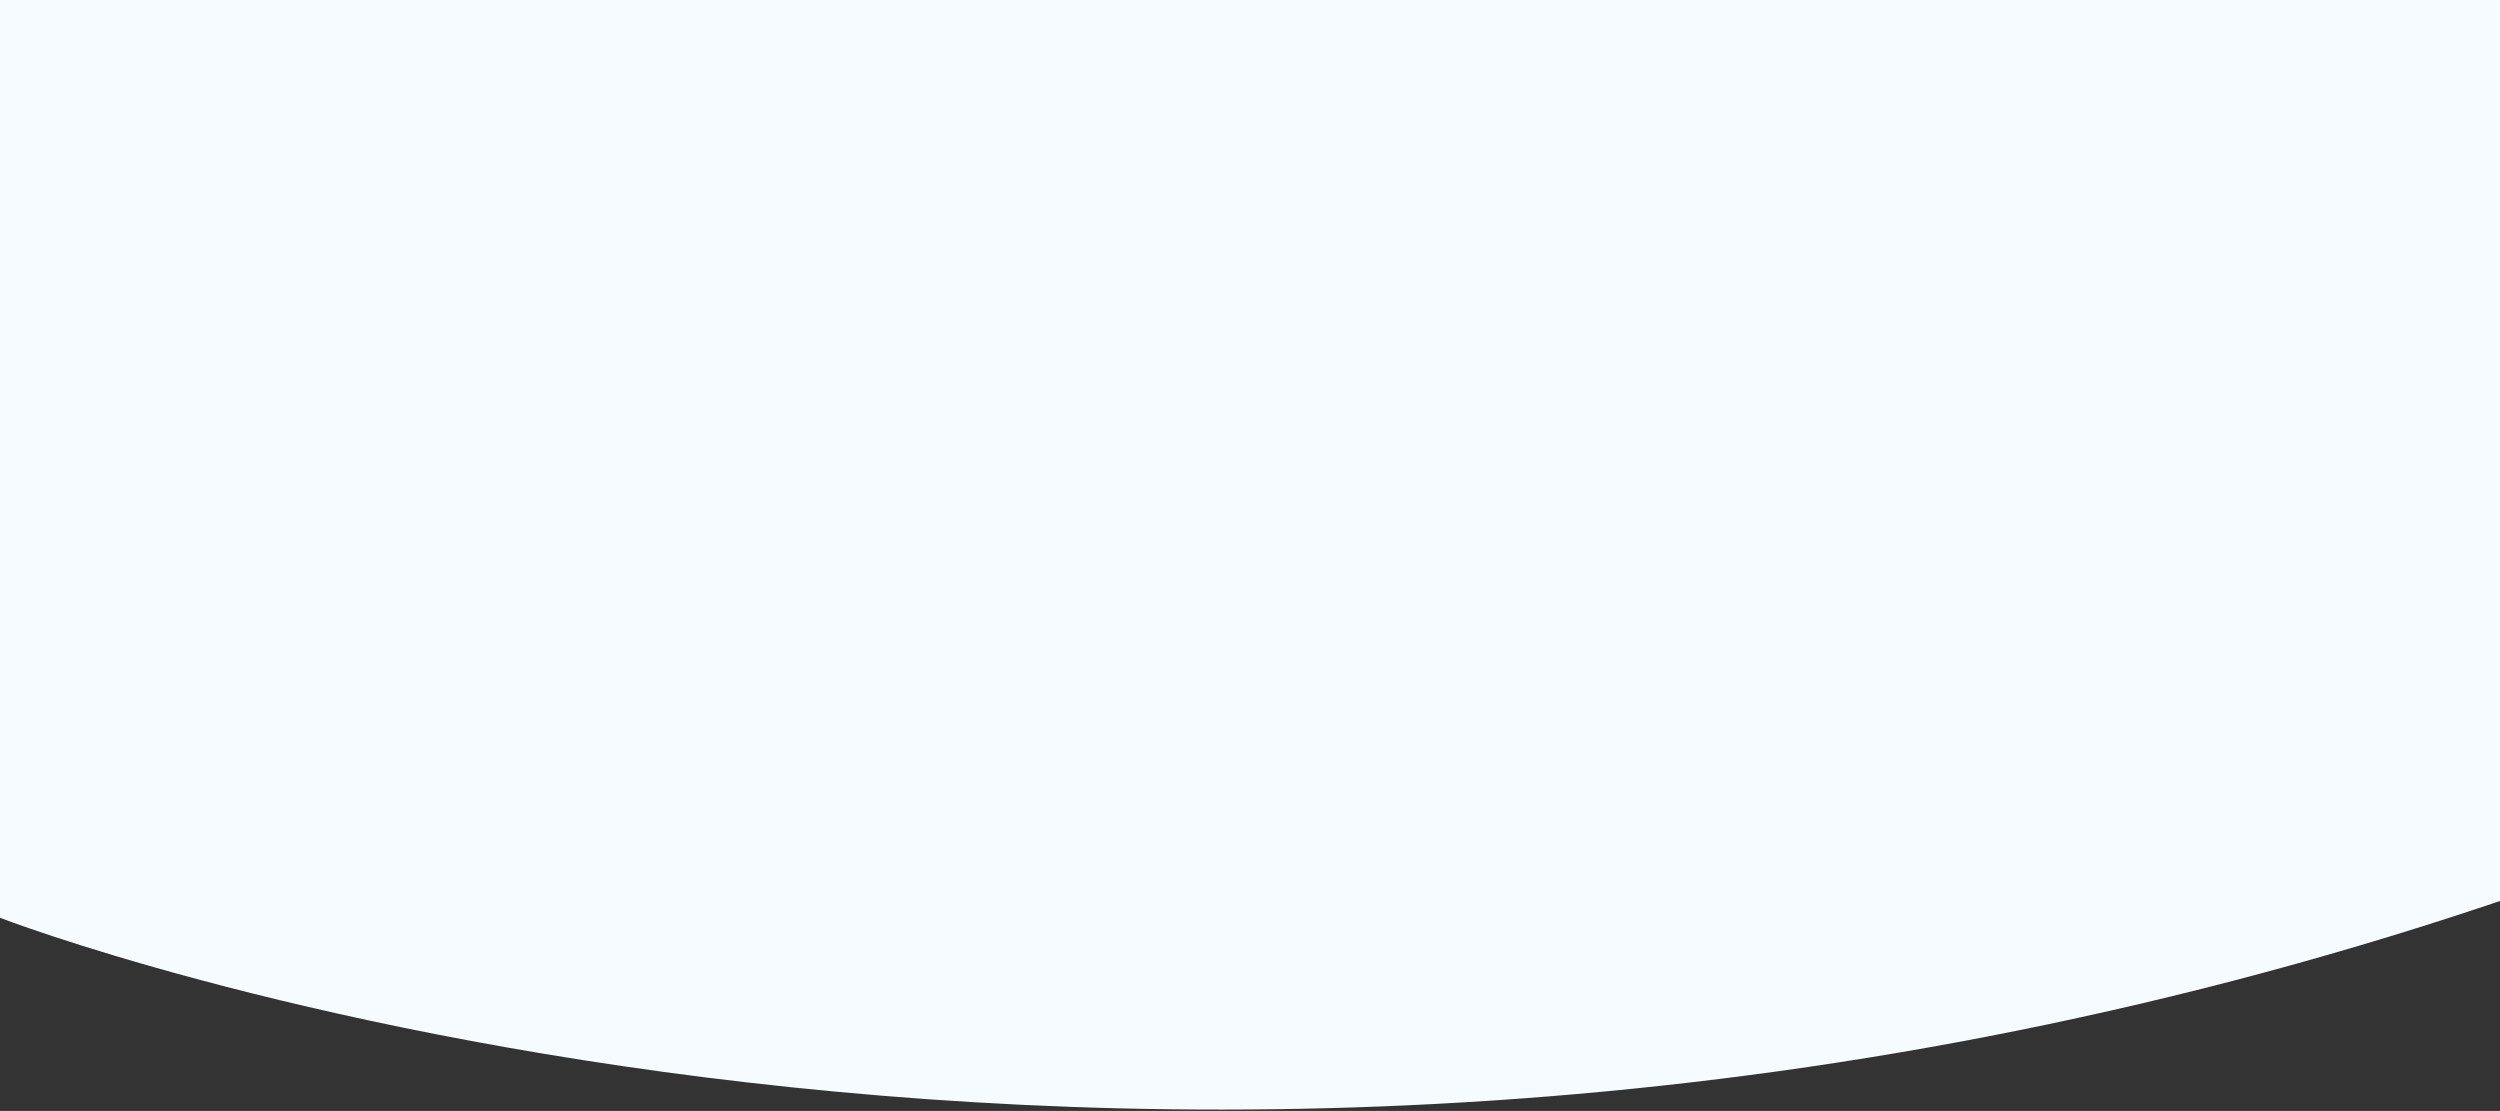 <svg width="1726" height="767" viewBox="0 0 1726 767" fill="none" xmlns="http://www.w3.org/2000/svg">
<rect x="0" y="0" width="1726" height="767" fill="#333333" stroke="none"/>
<path d="M0 633.637C0 633.637 795 942 1739 617.621L1727 -2L0 -2V633.637Z" fill="#F5FBFF"/>
</svg>

